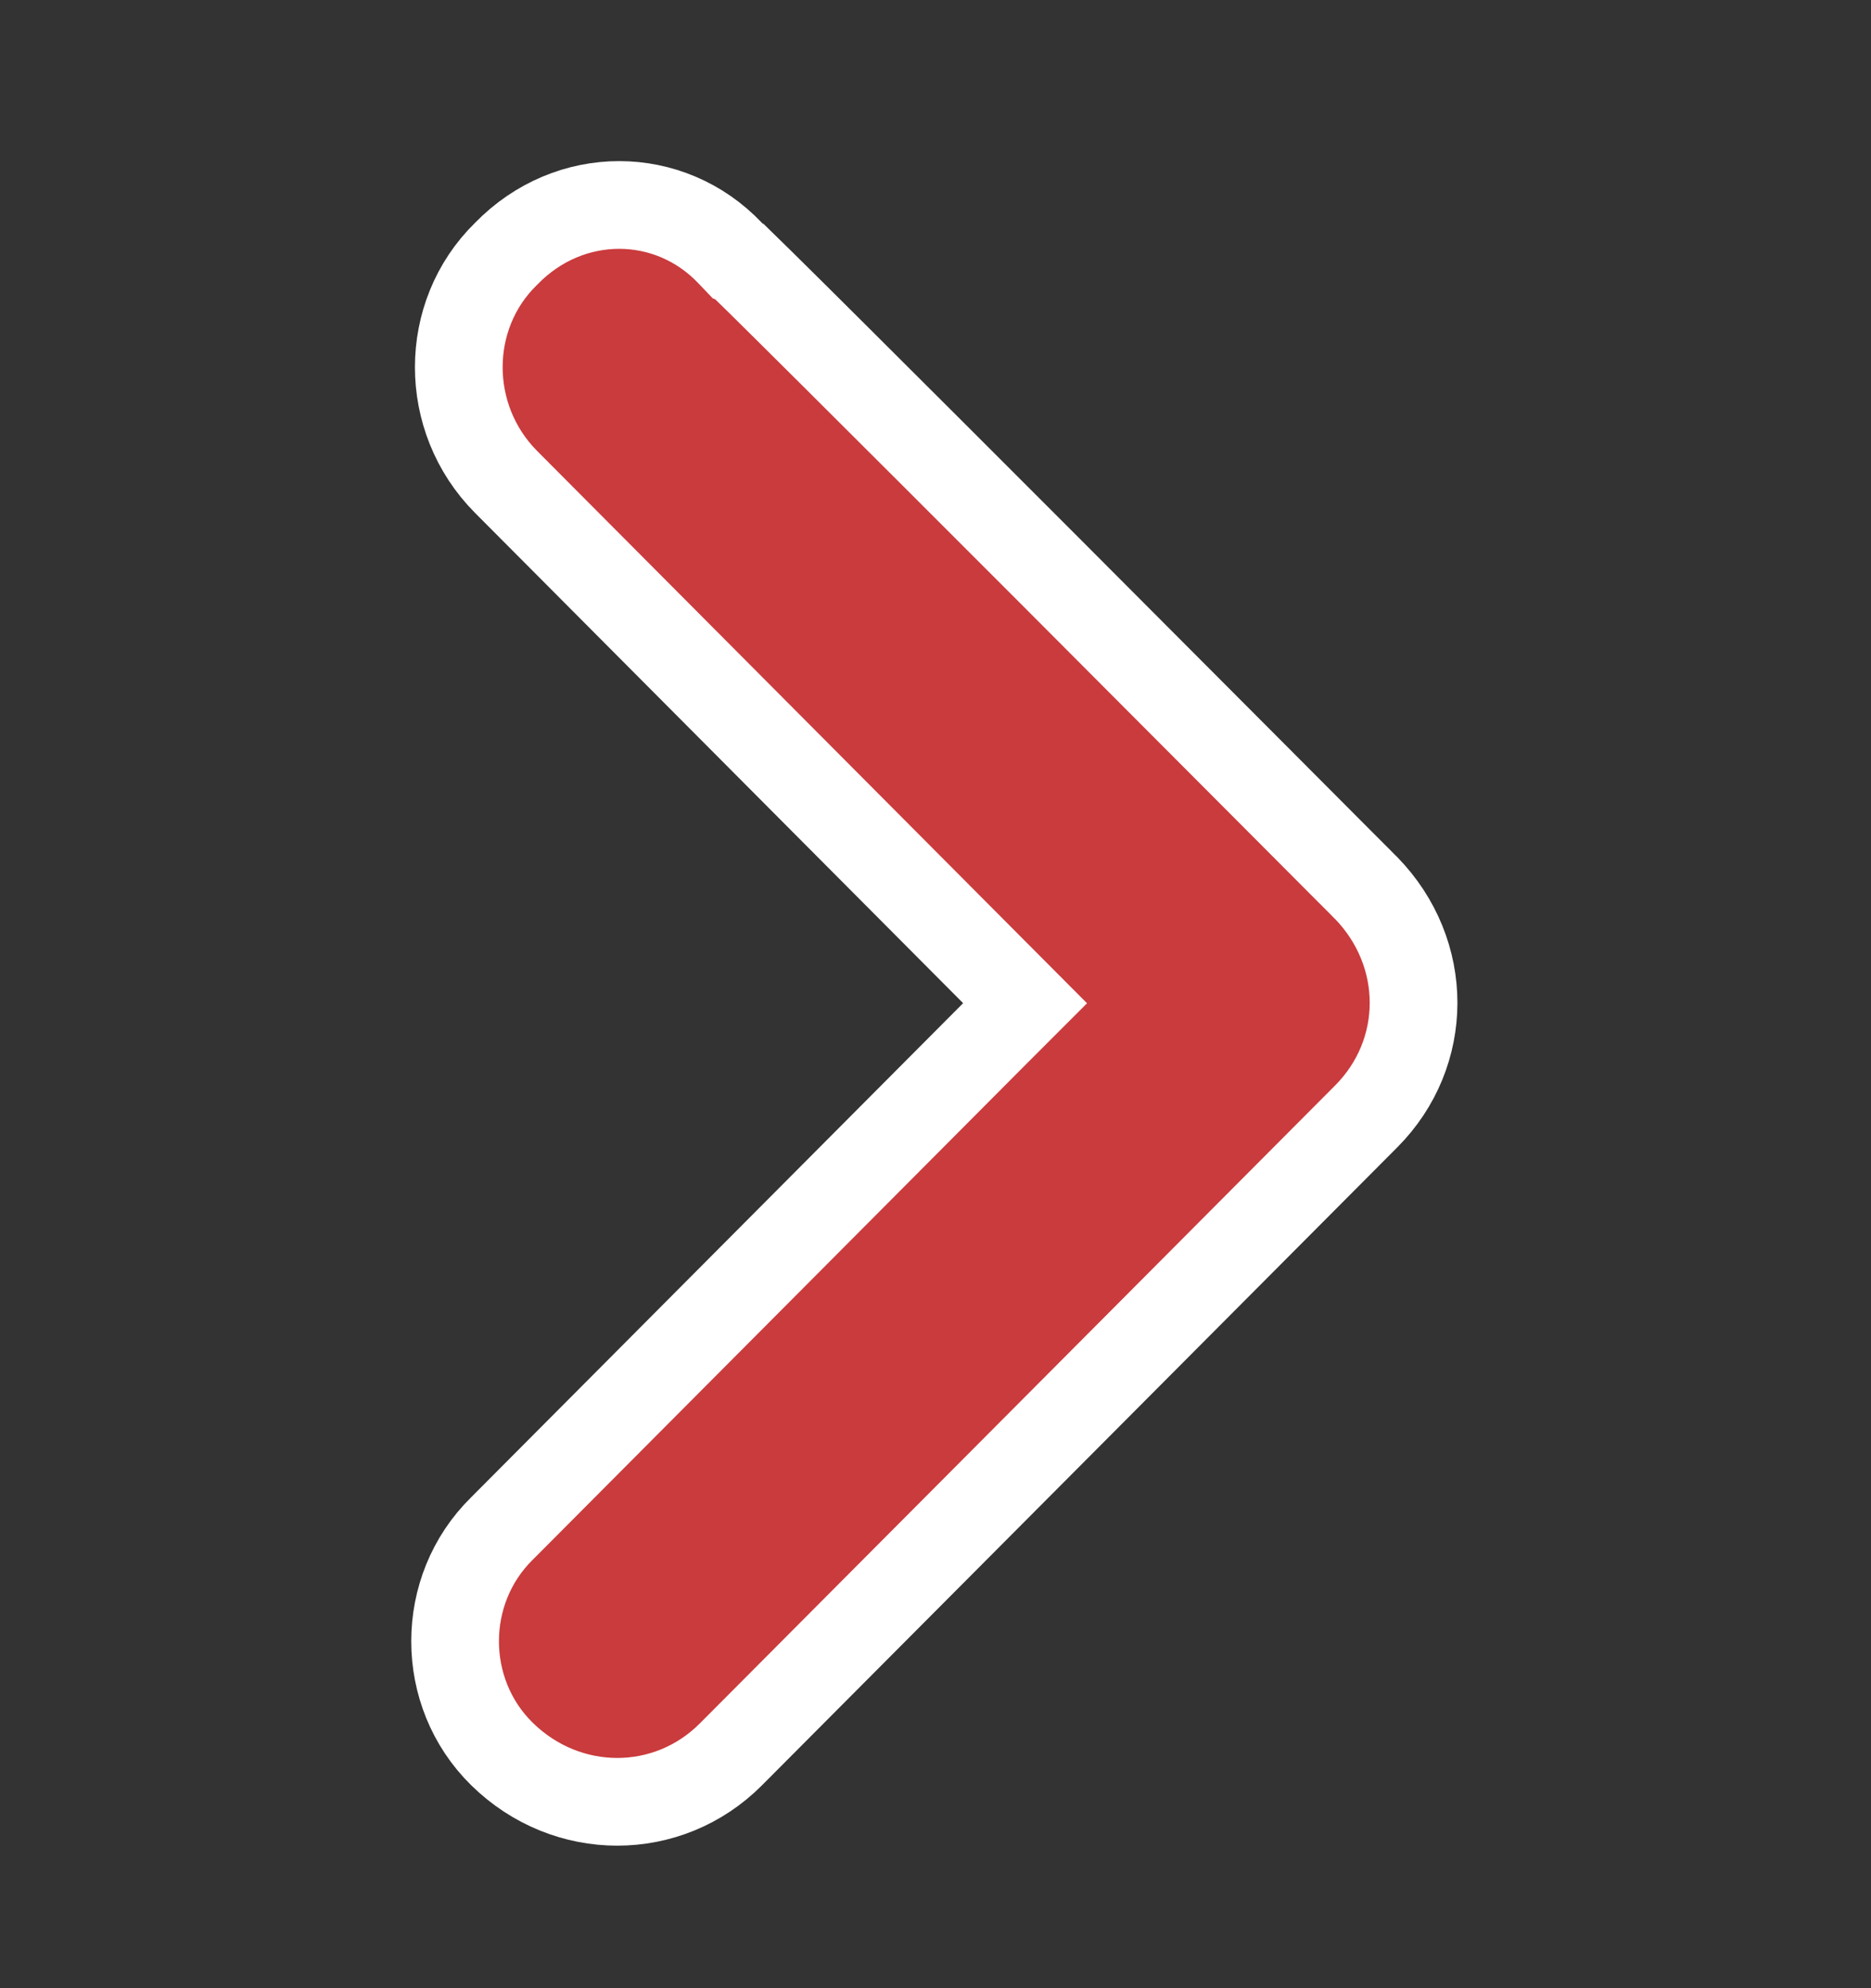 <svg width="16" height="17" viewBox="0 0 16 17" fill="none" xmlns="http://www.w3.org/2000/svg">
<rect x="0" y="0" width="16" height="17" fill="#333333" stroke="none"/>
<path d="M6.325 2.239C6.324 2.238 6.322 2.237 6.321 2.236L6.308 2.231L6.244 2.164C5.725 1.617 4.871 1.613 4.331 2.167L4.331 2.167L4.325 2.173C3.791 2.696 3.787 3.577 4.328 4.121L8.502 8.313L8.766 8.578L8.502 8.842L4.296 13.066L4.296 13.066L4.293 13.069C3.758 13.594 3.758 14.473 4.293 14.998L4.293 14.998C4.85 15.544 5.713 15.54 6.25 15.001L11.684 9.545C12.221 9.005 12.226 8.151 11.681 7.591L11.68 7.59L11.668 7.579L11.623 7.533L11.452 7.362L10.841 6.749C10.336 6.242 9.661 5.565 8.985 4.888C8.309 4.212 7.632 3.534 7.121 3.026C6.865 2.771 6.651 2.559 6.5 2.41C6.425 2.336 6.365 2.278 6.325 2.239Z" fill="#CA3B3D" stroke="white" stroke-width="0.75"/>
</svg>
